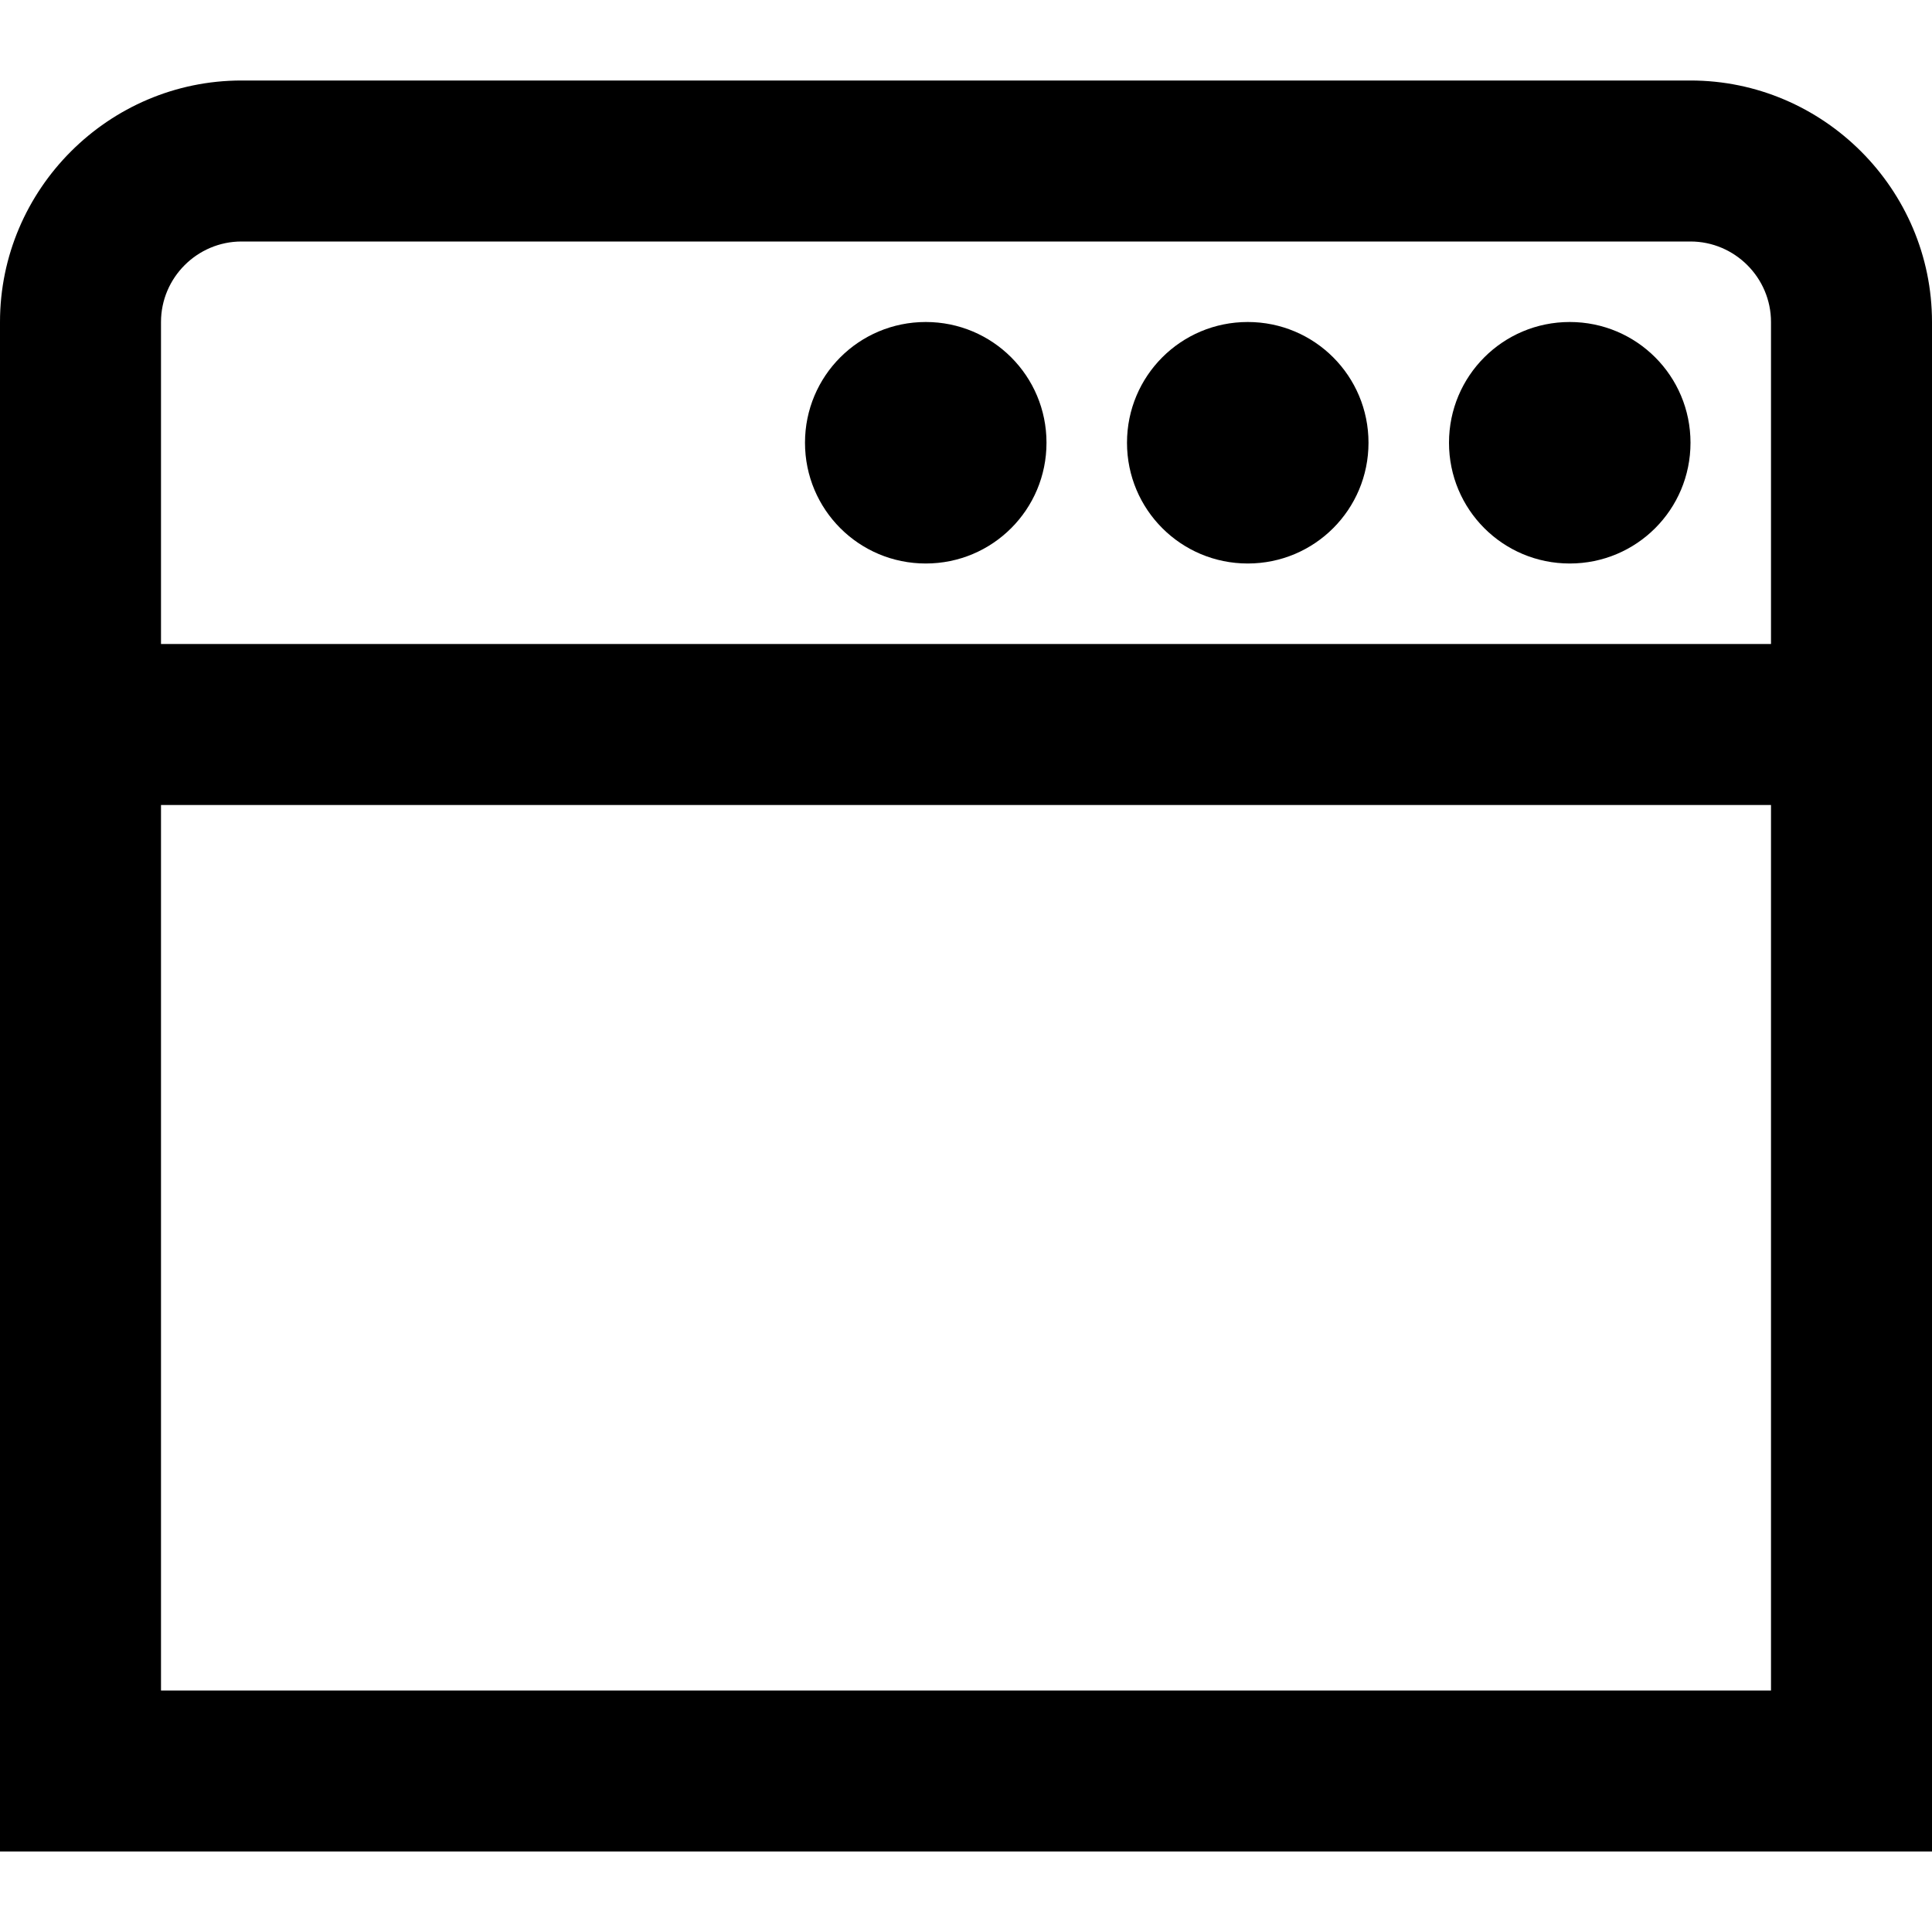 <?xml version="1.0" encoding="UTF-8"?>
<svg xmlns="http://www.w3.org/2000/svg" id="Layer_1" data-name="Layer 1" viewBox="0 0 24 24" width="512" height="512"><path d="M21,1H3C1.35,1,0,2.35,0,4V23H24V4c0-1.65-1.35-3-3-3ZM3,3H21c.55,0,1,.45,1,1v4H2V4c0-.55,.45-1,1-1Zm-1,18V10H22v11H2ZM18,5.5c0-.83,.67-1.5,1.5-1.5s1.5,.67,1.5,1.5-.67,1.5-1.5,1.5-1.5-.67-1.5-1.5Zm-4,0c0-.83,.67-1.5,1.5-1.5s1.5,.67,1.5,1.5-.67,1.5-1.5,1.5-1.5-.67-1.5-1.5Zm-4,0c0-.83,.67-1.5,1.5-1.5s1.5,.67,1.5,1.5-.67,1.5-1.5,1.5-1.5-.67-1.5-1.5Z"/></svg>
